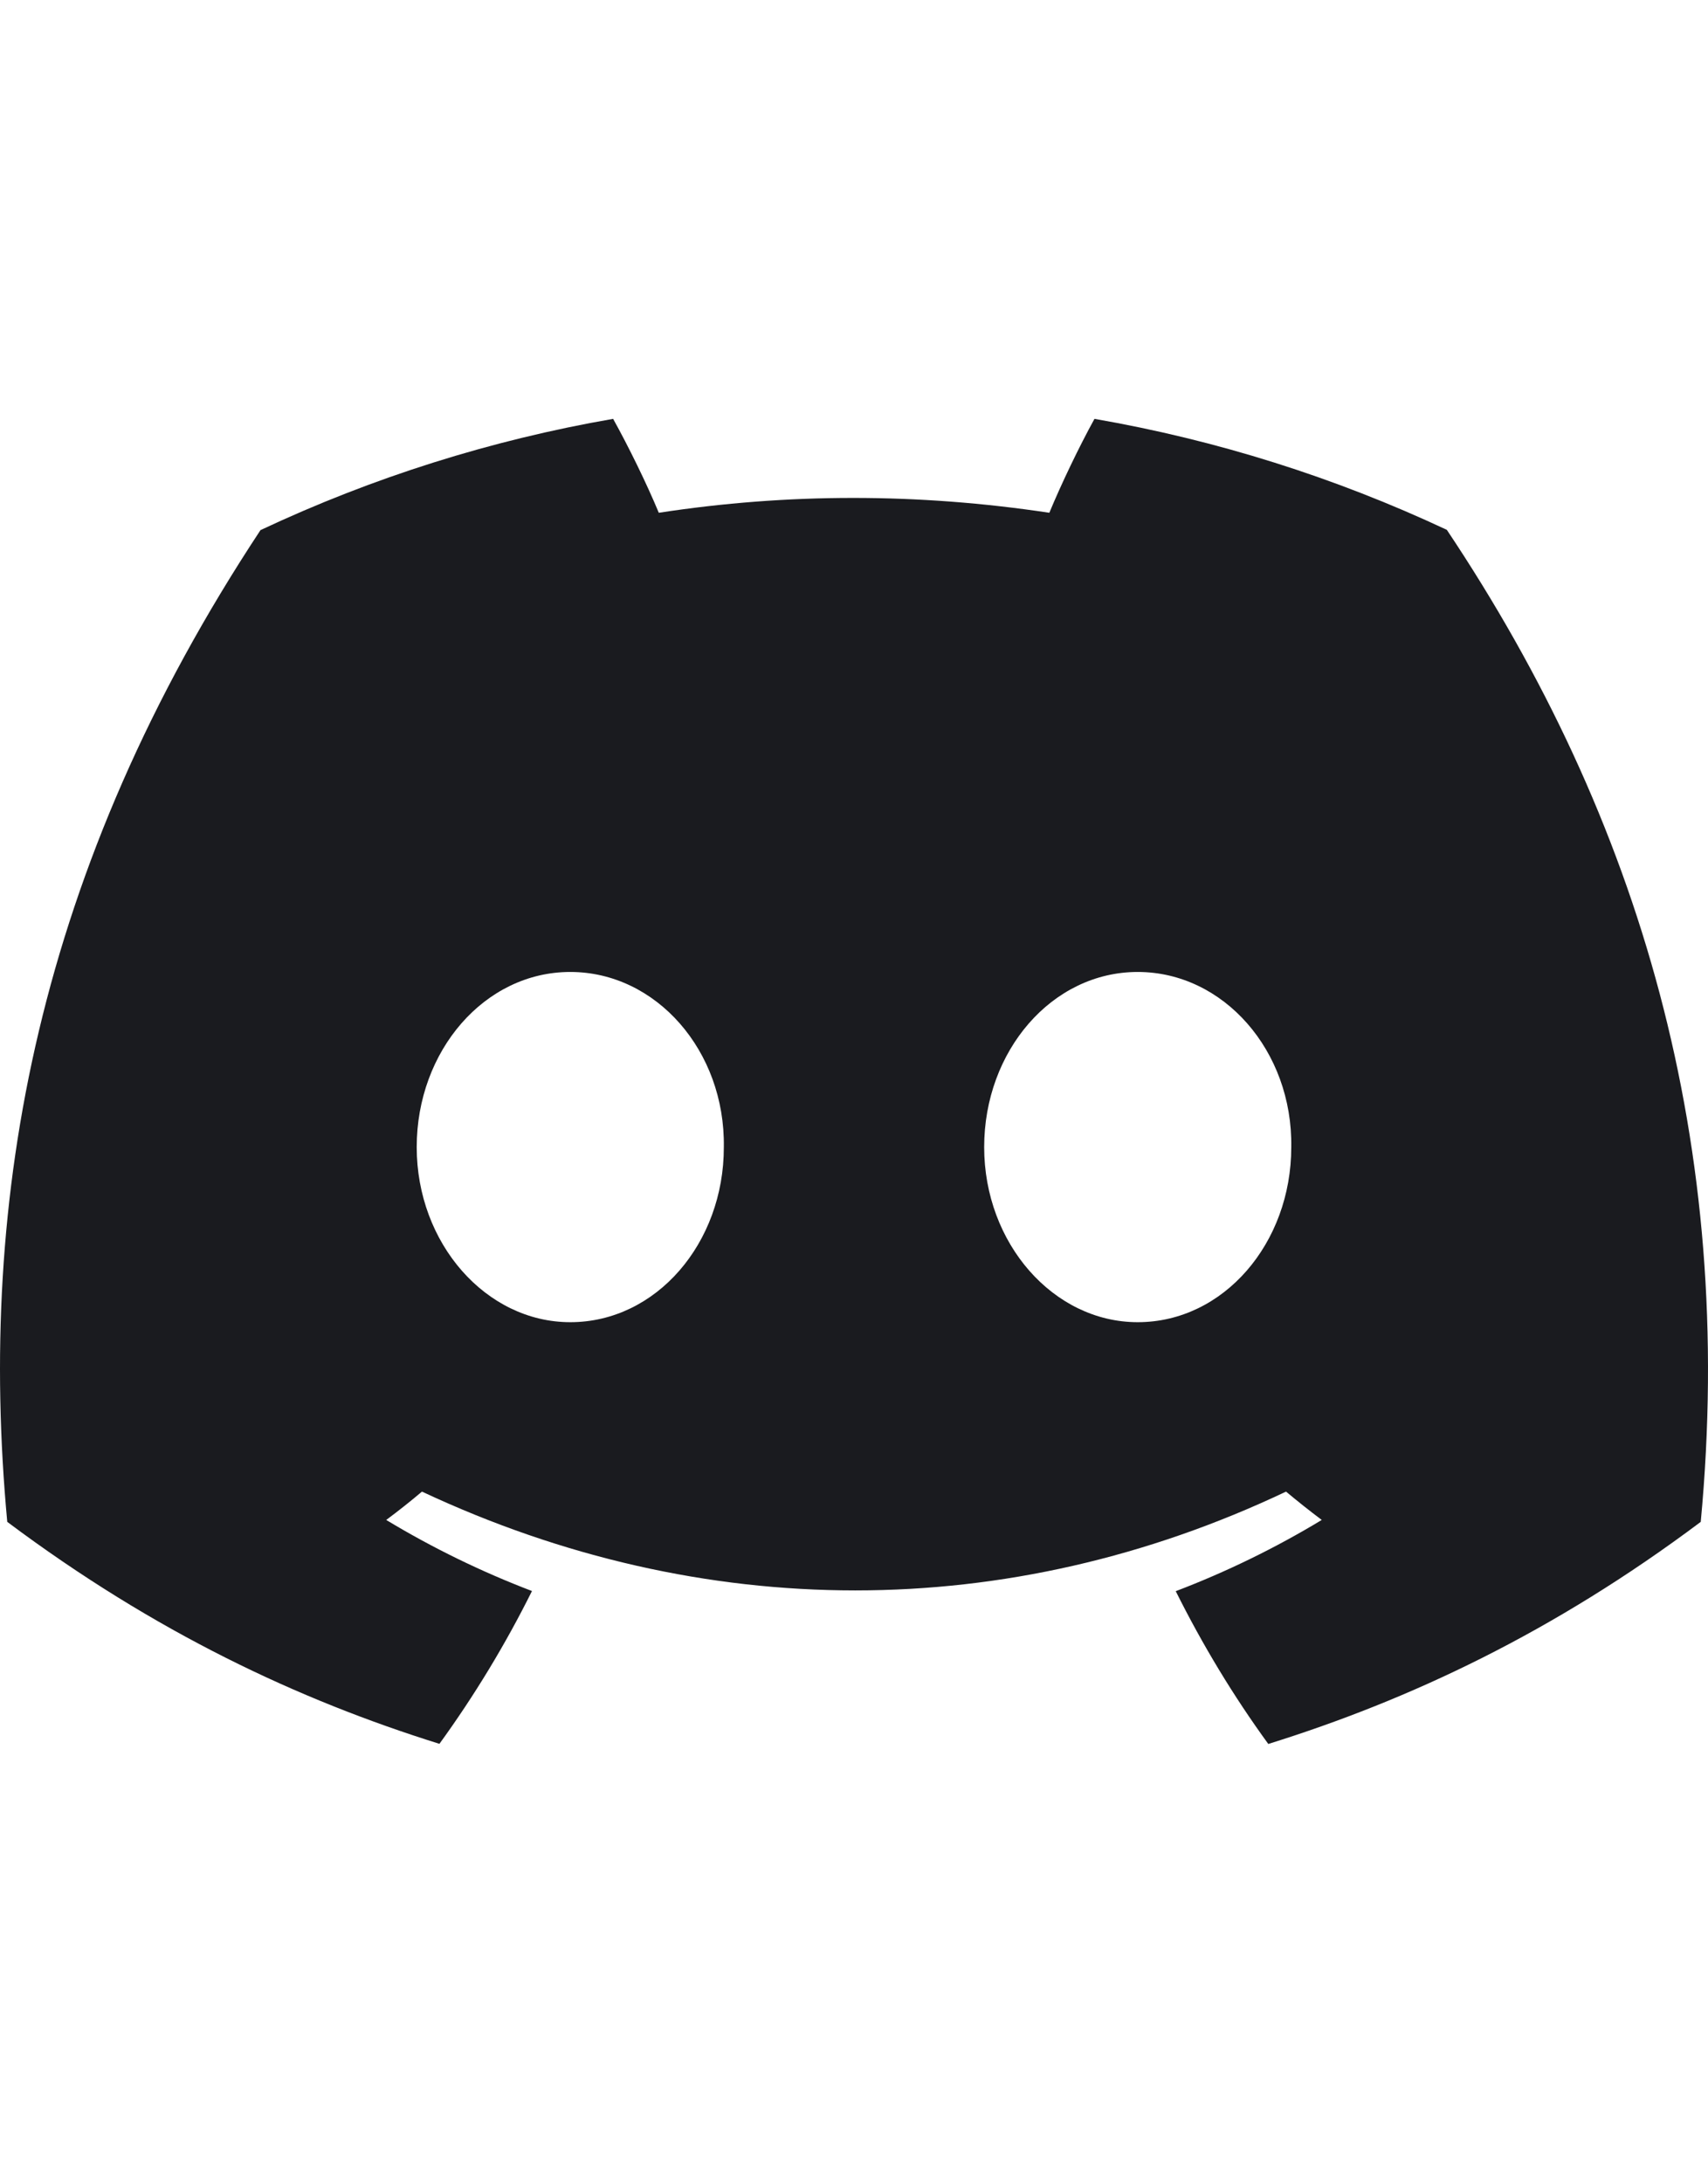 <svg width="18" height="23" viewBox="0 0 80 63" fill="none" xmlns="http://www.w3.org/2000/svg">
<path d="M67.767 5.196C62.521 2.737 56.971 0.989 51.263 0C50.552 1.288 49.721 3.02 49.149 4.397C42.995 3.47 36.898 3.47 30.857 4.397C30.285 3.02 29.435 1.288 28.718 0C23.005 0.99 17.45 2.742 12.201 5.209C1.756 21.022 -1.076 36.441 0.34 51.643C7.267 56.826 13.981 59.974 20.582 62.035C22.222 59.775 23.672 57.382 24.917 54.881C22.547 53.977 20.263 52.863 18.09 51.553C18.662 51.128 19.22 50.686 19.764 50.226C32.927 56.394 47.23 56.394 60.236 50.226C60.782 50.683 61.34 51.125 61.909 51.553C59.734 52.867 57.445 53.983 55.07 54.888C56.322 57.398 57.769 59.794 59.405 62.041C66.012 59.981 72.732 56.832 79.66 51.643C81.321 34.021 76.823 18.742 67.767 5.196ZM26.711 42.294C22.759 42.294 19.518 38.598 19.518 34.098C19.518 29.598 22.69 25.896 26.711 25.896C30.732 25.896 33.972 29.591 33.903 34.098C33.909 38.598 30.732 42.294 26.711 42.294ZM53.289 42.294C49.337 42.294 46.097 38.598 46.097 34.098C46.097 29.598 49.268 25.896 53.289 25.896C57.31 25.896 60.55 29.591 60.481 34.098C60.481 38.598 57.31 42.294 53.289 42.294Z" fill="#1A1B1F"/>
</svg>
